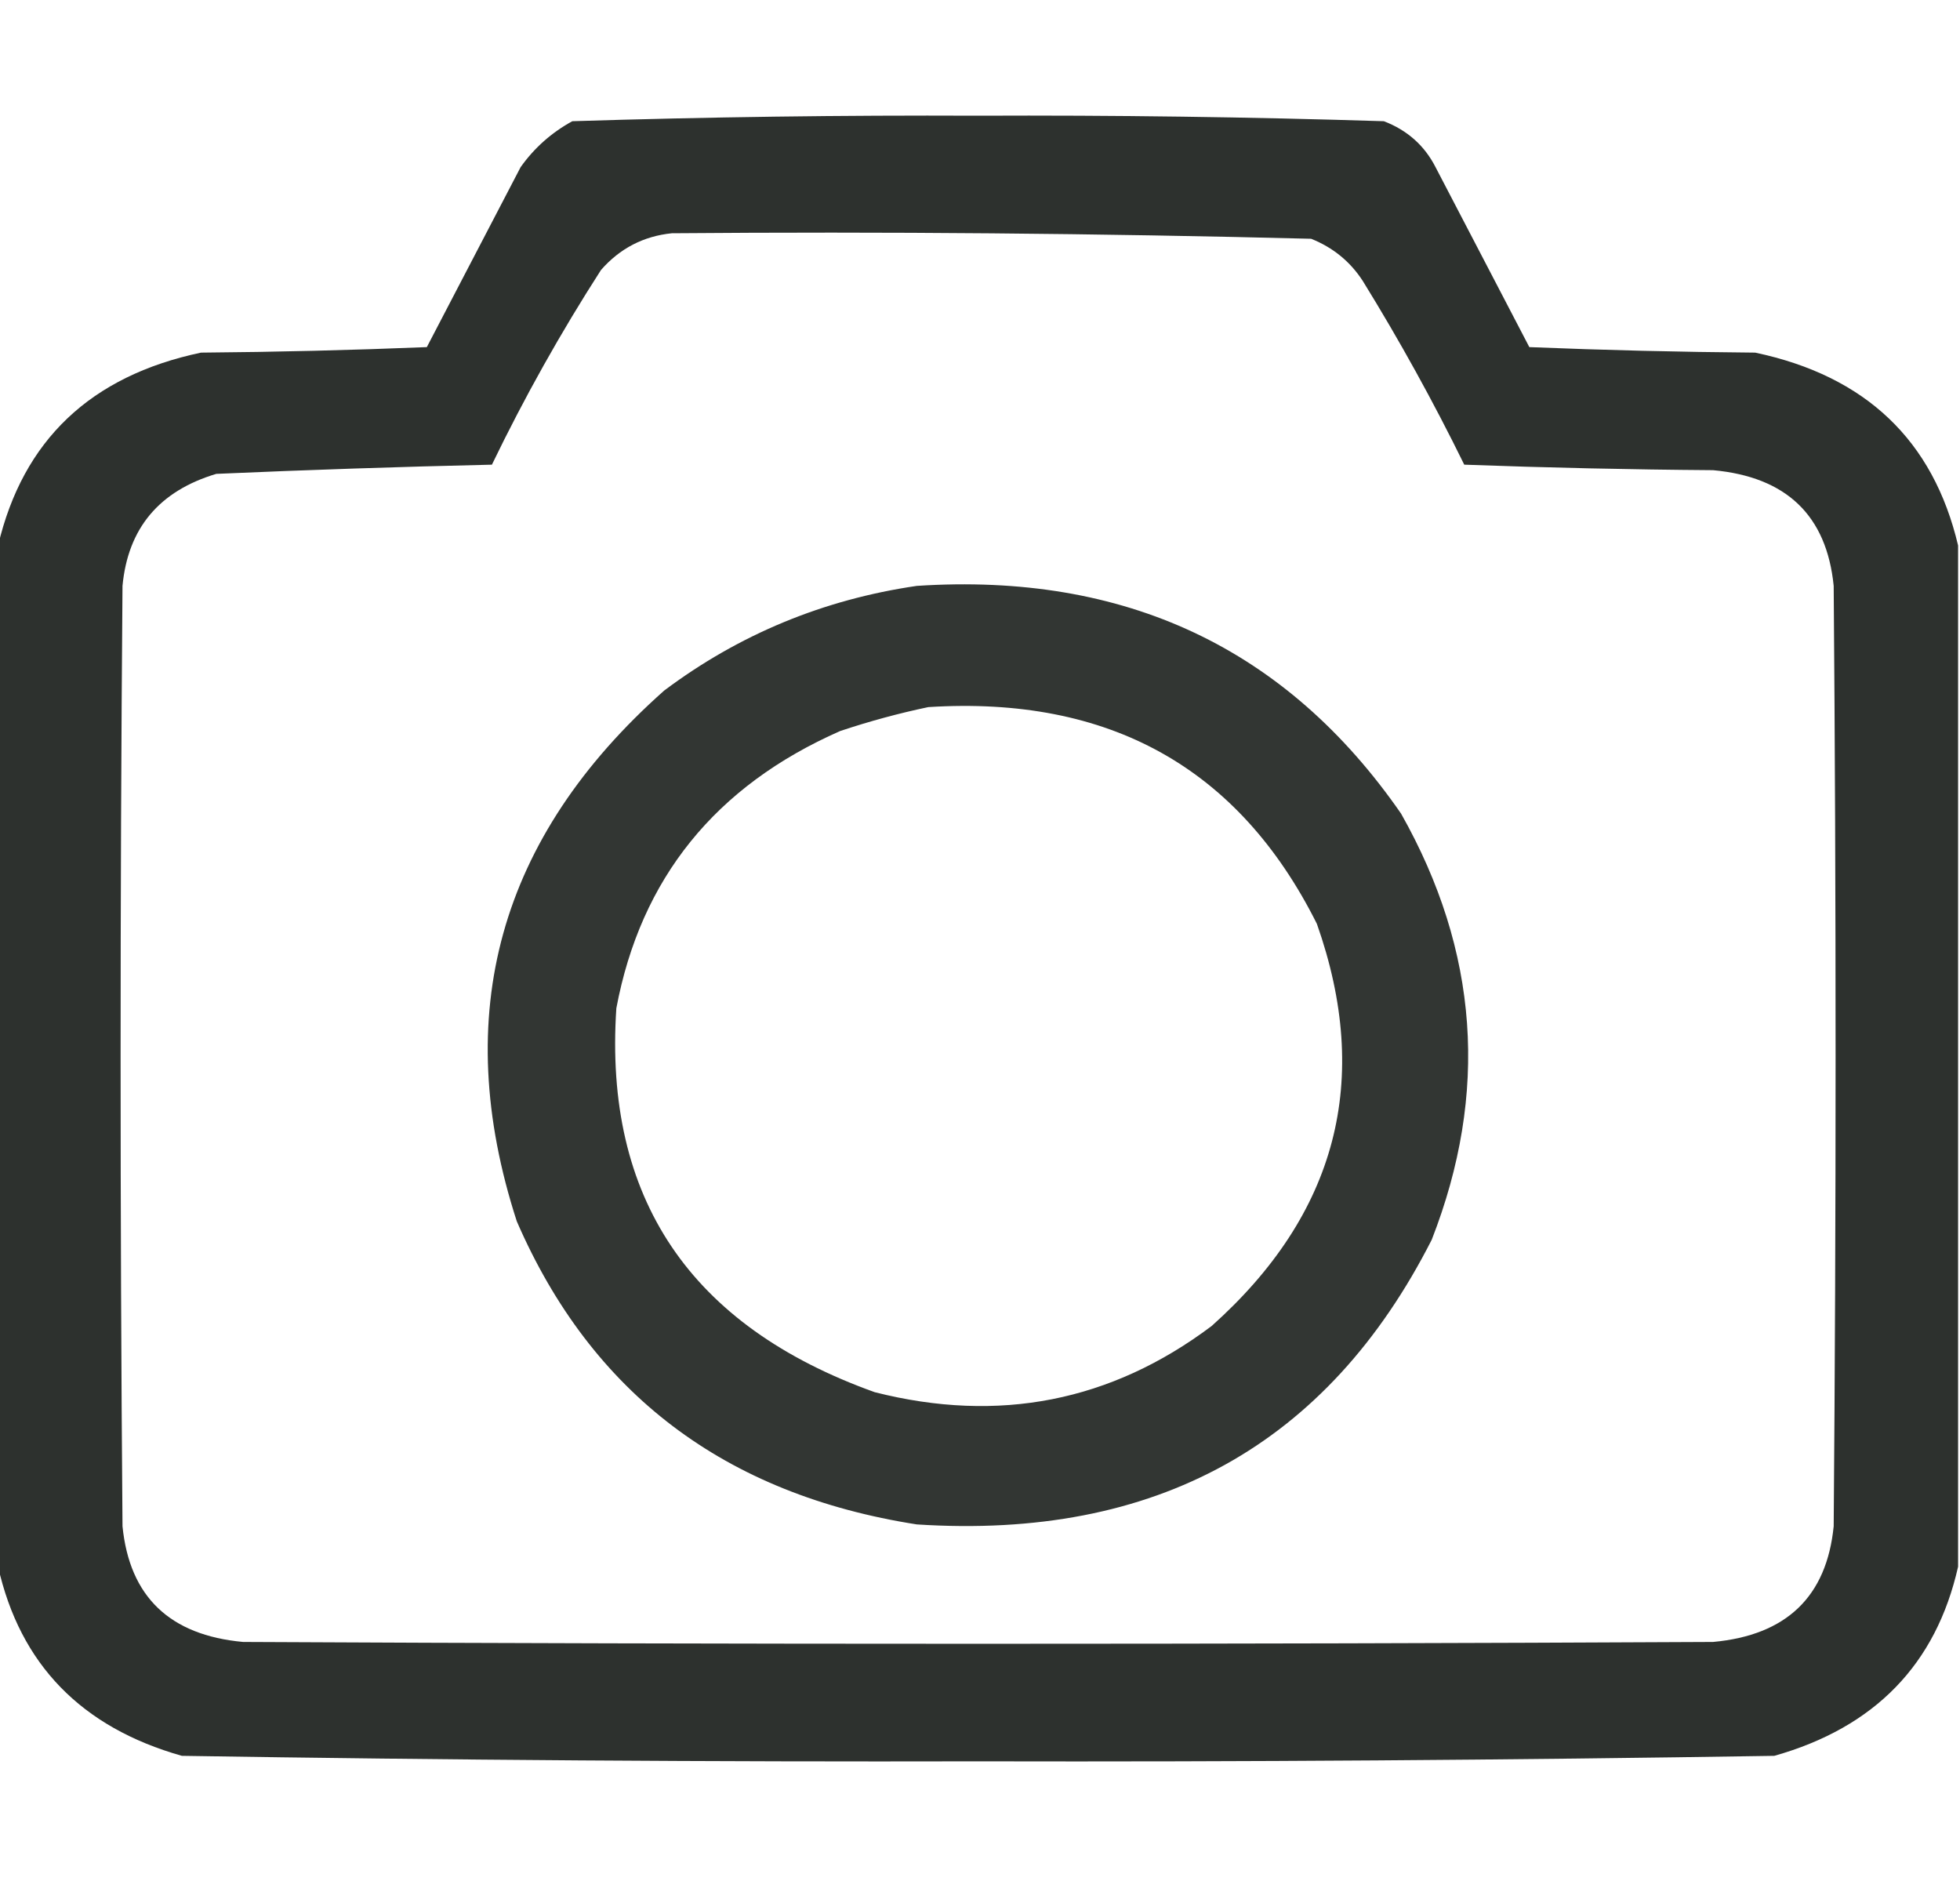 <svg width="74" height="71" viewBox="0 0 74 71" fill="none" xmlns="http://www.w3.org/2000/svg">
<g clip-path="url(#clip0_241_214)">
<path opacity="0.99" fill-rule="evenodd" clip-rule="evenodd" d="M73.928 20.593C73.928 33.443 73.928 46.293 73.928 59.144C73.097 62.831 70.784 65.211 66.99 66.285C56.974 66.446 46.954 66.515 36.928 66.493C26.902 66.515 16.881 66.446 6.865 66.285C3.071 65.211 0.759 62.831 -0.072 59.144C-0.072 46.293 -0.072 33.443 -0.072 20.593C0.865 16.619 3.419 14.193 7.588 13.312C10.432 13.289 13.274 13.22 16.115 13.104C17.296 10.839 18.476 8.575 19.656 6.31C20.169 5.587 20.819 5.009 21.607 4.576C26.706 4.416 31.812 4.346 36.928 4.368C42.043 4.346 47.15 4.416 52.248 4.576C53.131 4.915 53.781 5.492 54.199 6.31C55.38 8.575 56.56 10.839 57.74 13.104C60.581 13.22 63.424 13.289 66.268 13.312C70.437 14.193 72.99 16.619 73.928 20.593ZM25.365 8.806C33.415 8.74 41.461 8.81 49.502 9.014C50.33 9.345 50.98 9.877 51.453 10.608C52.84 12.854 54.117 15.165 55.283 17.542C58.414 17.657 61.545 17.727 64.678 17.75C67.448 18.004 68.966 19.46 69.231 22.118C69.327 33.952 69.327 45.785 69.231 57.618C68.966 60.276 67.448 61.732 64.678 61.986C46.178 62.079 27.678 62.079 9.178 61.986C6.408 61.732 4.89 60.276 4.625 57.618C4.529 45.785 4.529 33.952 4.625 22.118C4.829 19.944 6.009 18.534 8.166 17.889C11.631 17.737 15.1 17.621 18.572 17.542C19.798 15.004 21.171 12.554 22.691 10.192C23.405 9.377 24.296 8.915 25.365 8.806Z" fill="#2C302D"/>
<path opacity="0.965" fill-rule="evenodd" clip-rule="evenodd" d="M34.615 22.118C42.476 21.602 48.571 24.468 52.898 30.716C55.832 35.906 56.217 41.268 54.055 46.802C50.116 54.552 43.636 58.134 34.615 57.549C27.366 56.417 22.332 52.604 19.512 46.108C16.977 38.291 18.832 31.611 25.076 26.07C27.904 23.95 31.084 22.633 34.615 22.118ZM35.049 26.694C33.94 26.926 32.832 27.227 31.724 27.596C27.009 29.671 24.19 33.161 23.27 38.065C22.796 45.227 26.048 50.057 33.025 52.557C37.708 53.744 41.948 52.912 45.744 50.06C50.477 45.834 51.801 40.773 49.719 34.876C46.774 28.99 41.885 26.263 35.049 26.694Z" fill="#2C302D"/>
</g>
<defs>
<clipPath id="clip0_241_214">
<rect width="74" height="71" fill="white"/>
</clipPath>
</defs>
</svg>
